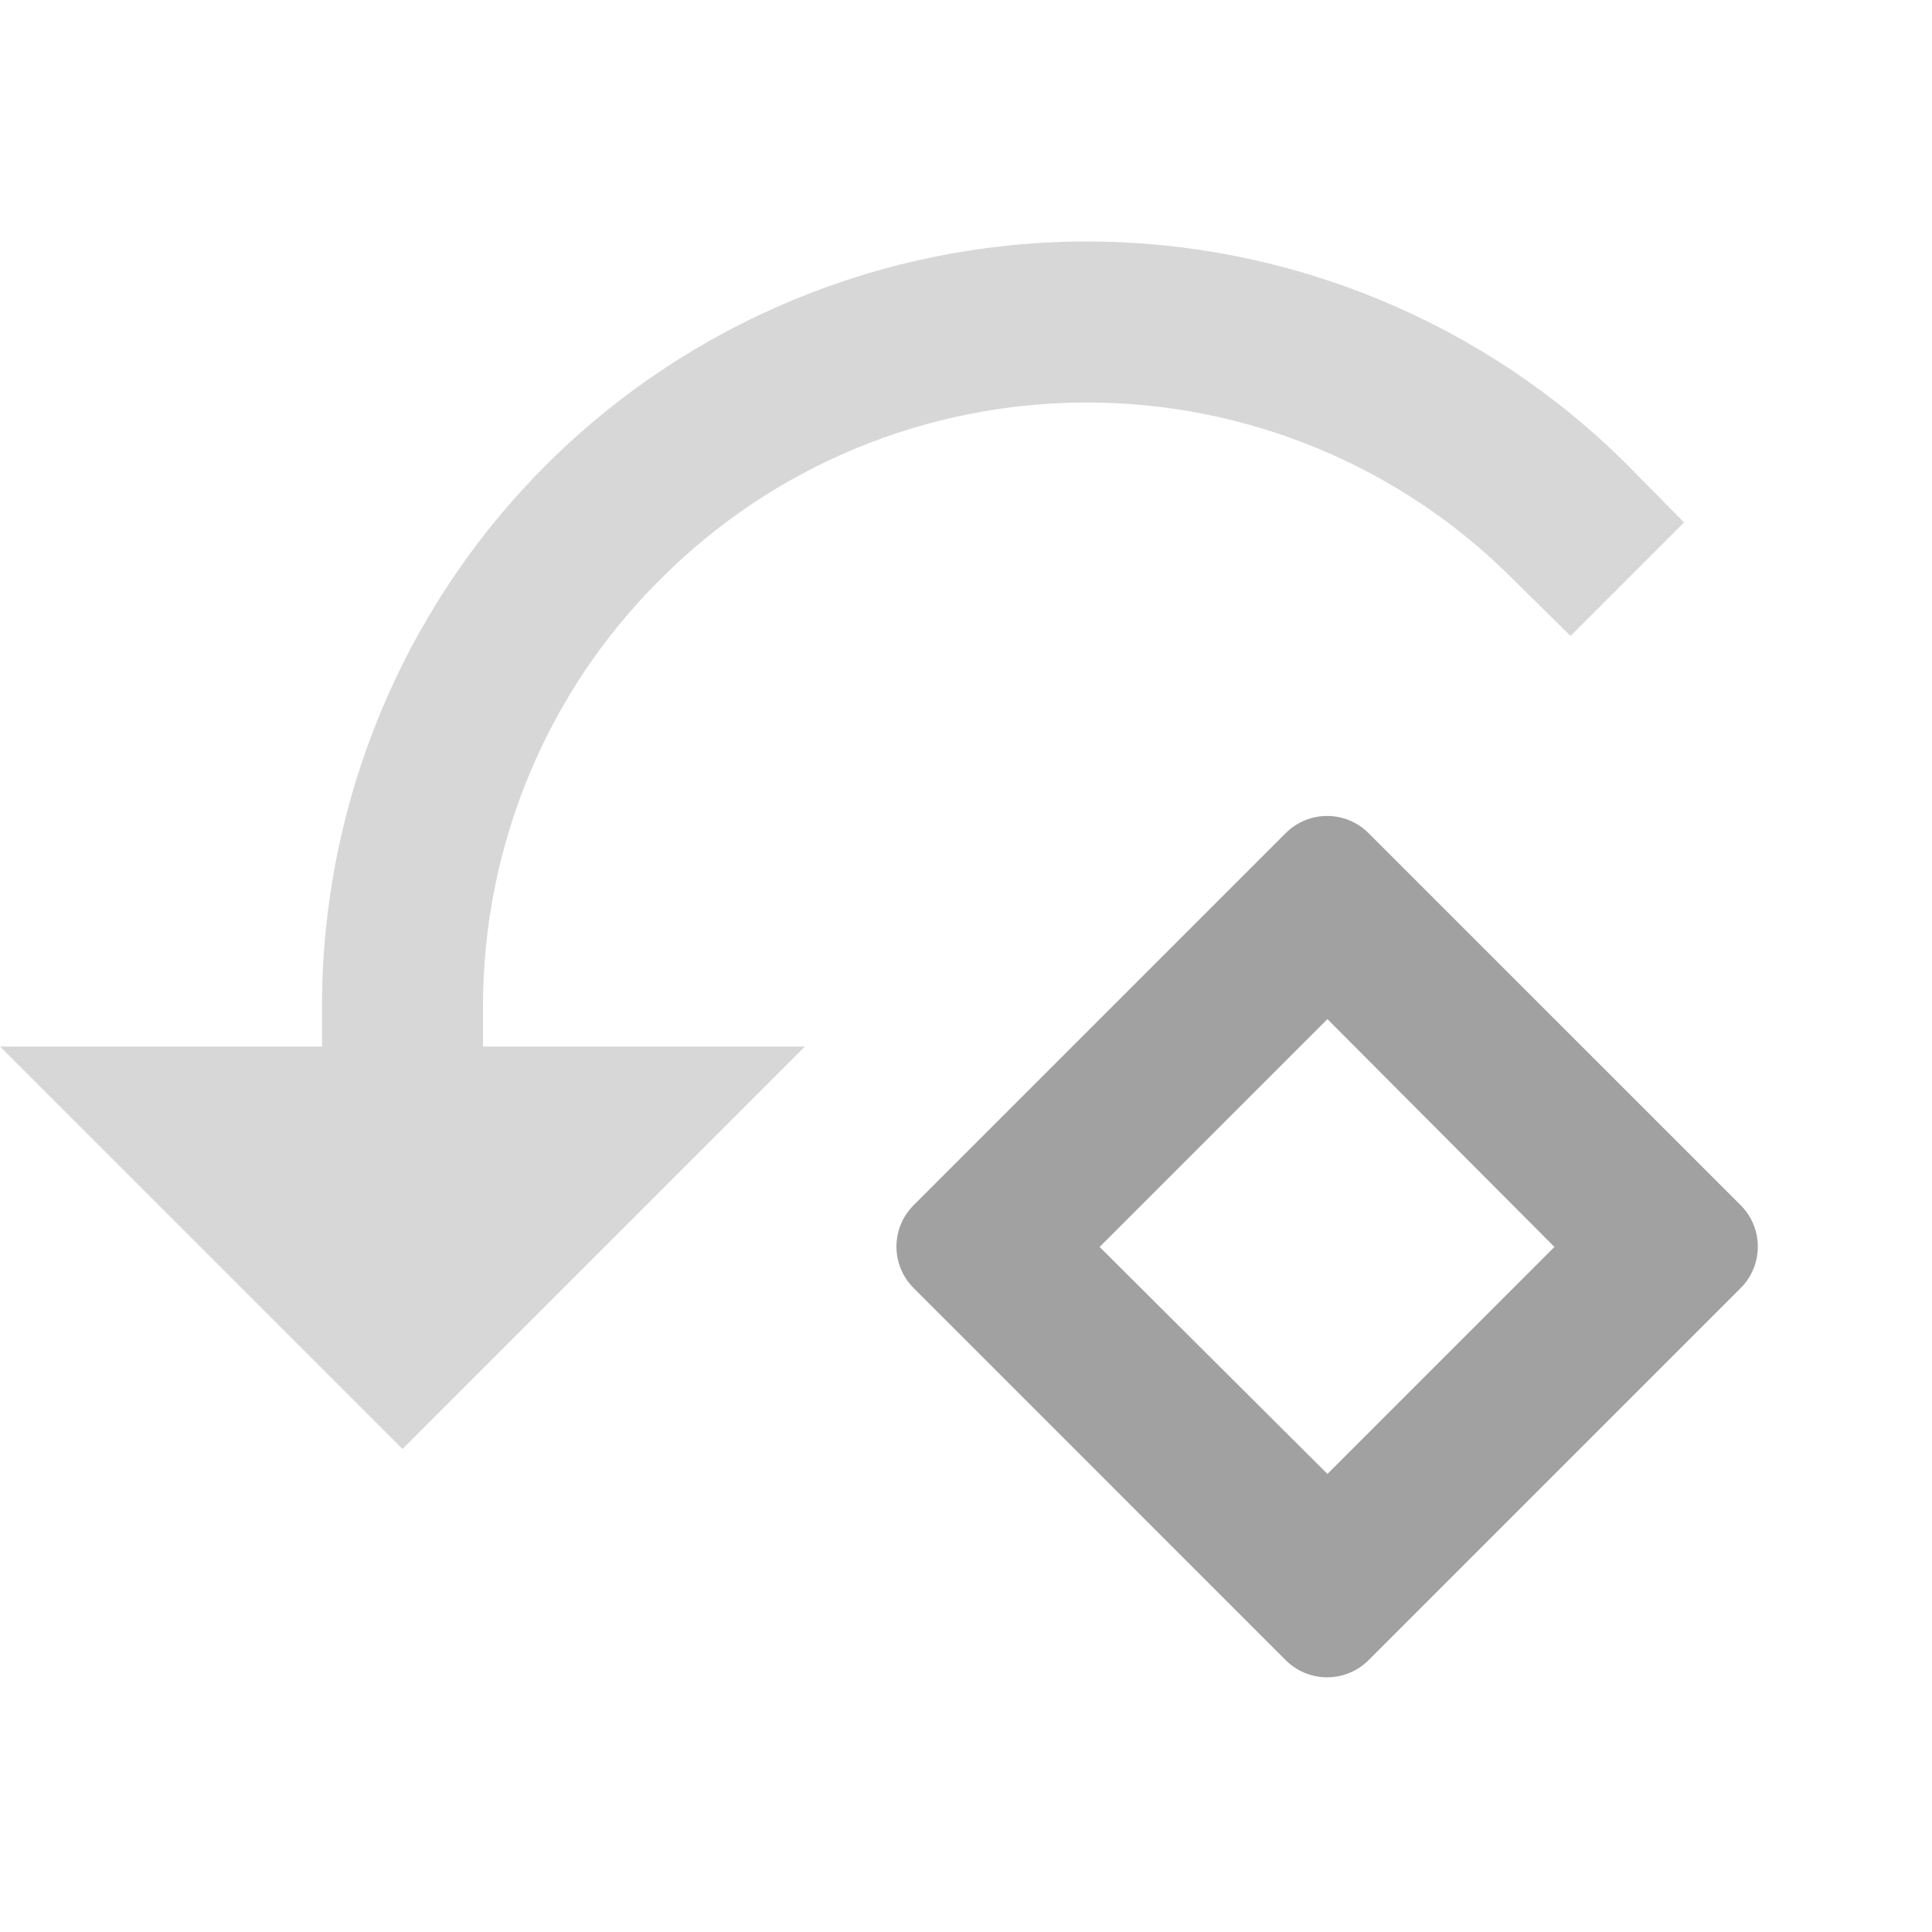 <?xml version="1.0" encoding="UTF-8" standalone="no"?><!-- Generator: Gravit.io --><svg xmlns="http://www.w3.org/2000/svg" xmlns:xlink="http://www.w3.org/1999/xlink" style="isolation:isolate" viewBox="778 931 24 24" width="24" height="24"><g id="rotate-left"><g opacity="0"><rect x="778" y="931" width="24" height="24" transform="matrix(1,0,0,1,0,0)" id="Icon Background" fill="rgb(37,86,132)"/></g><path d=" M 782 944 L 778 944 L 783 949 L 788 944 L 784 944 L 784 943.5 L 784 943.5 C 784 941.51 784.79 939.6 786.2 938.2 C 787.6 936.79 789.51 936 791.5 936 C 793.49 936 795.4 936.79 796.8 938.2 L 797.51 938.9 L 798.92 937.49 L 798.22 936.78 C 796.44 935 794.02 934 791.5 934 C 788.98 934 786.56 935 784.78 936.78 C 783 938.56 782 940.98 782 943.5 C 782 943.5 782 943.5 782 943.5 L 782 943.5 L 782 944 Z " id="Fill-A" fill="rgb(215,215,215)"/><path d=" M 795 941.349 L 799.624 945.972 C 799.907 946.256 799.907 946.716 799.624 947 L 795 951.624 C 794.716 951.907 794.256 951.907 793.972 951.624 L 789.349 947 C 789.065 946.716 789.065 946.256 789.349 945.972 L 793.972 941.349 C 794.256 941.065 794.716 941.065 795 941.349 Z  M 794.49 949.31 L 791.66 946.49 L 794.49 943.66 L 797.31 946.49 L 794.49 949.31 Z " fill-rule="evenodd" id="Fill-B" fill="rgb(161,161,161)"/></g></svg>